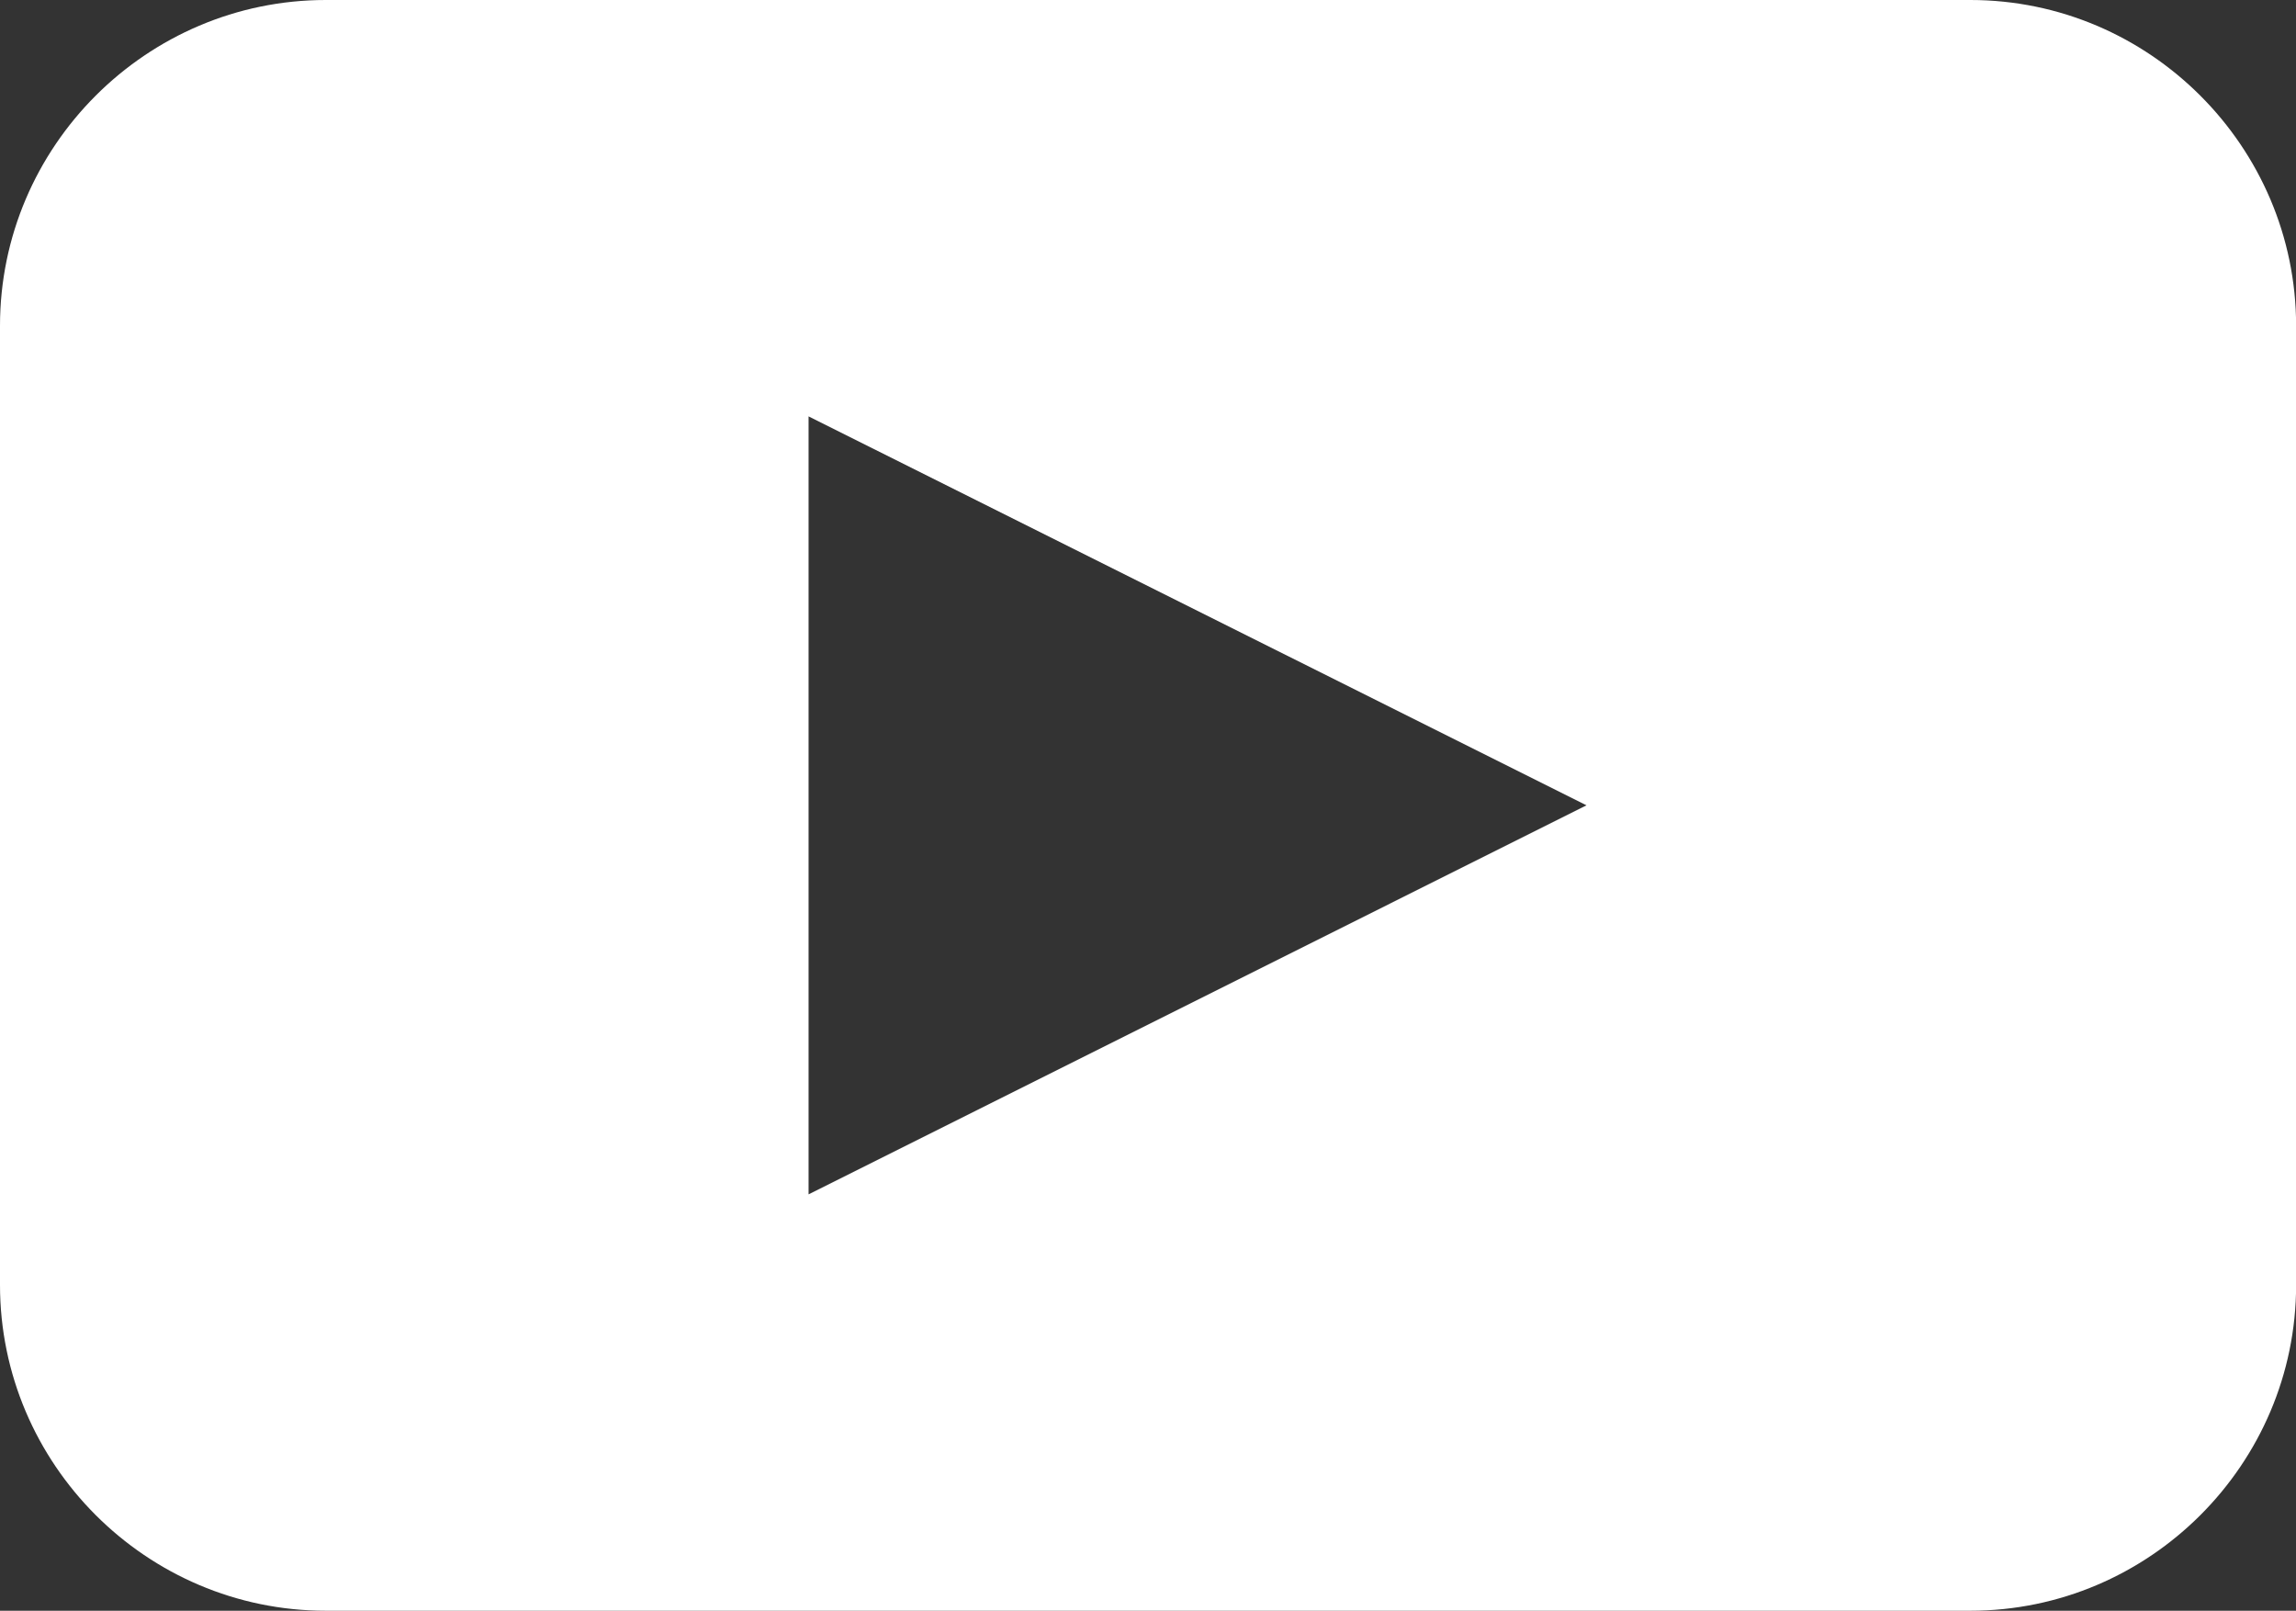 <svg version="1.0" id="Layer_1" xmlns="http://www.w3.org/2000/svg" xmlns:xlink="http://www.w3.org/1999/xlink" x="0px" y="0px" width="19.979px" height="14.015px" viewBox="0 0 19.979 14.015" enable-background="new 0 0 19.979 14.015" xml:space="preserve" fill="#fff">
  <rect x="0" y="0" width="19.979" height="14.015" fill="#333333" stroke="none"/>
  <path d="M17.145,0H2.835C1.275,0,0,1.275,0,2.835v8.345c0,1.56,1.275,2.835,2.835,2.835h14.31c1.56,0,2.835-1.275,2.835-2.835V2.835 C19.979,1.275,18.704,0,17.145,0z M7.036,10.392V3.623l6.769,3.384L7.036,10.392z"/>
</svg>
